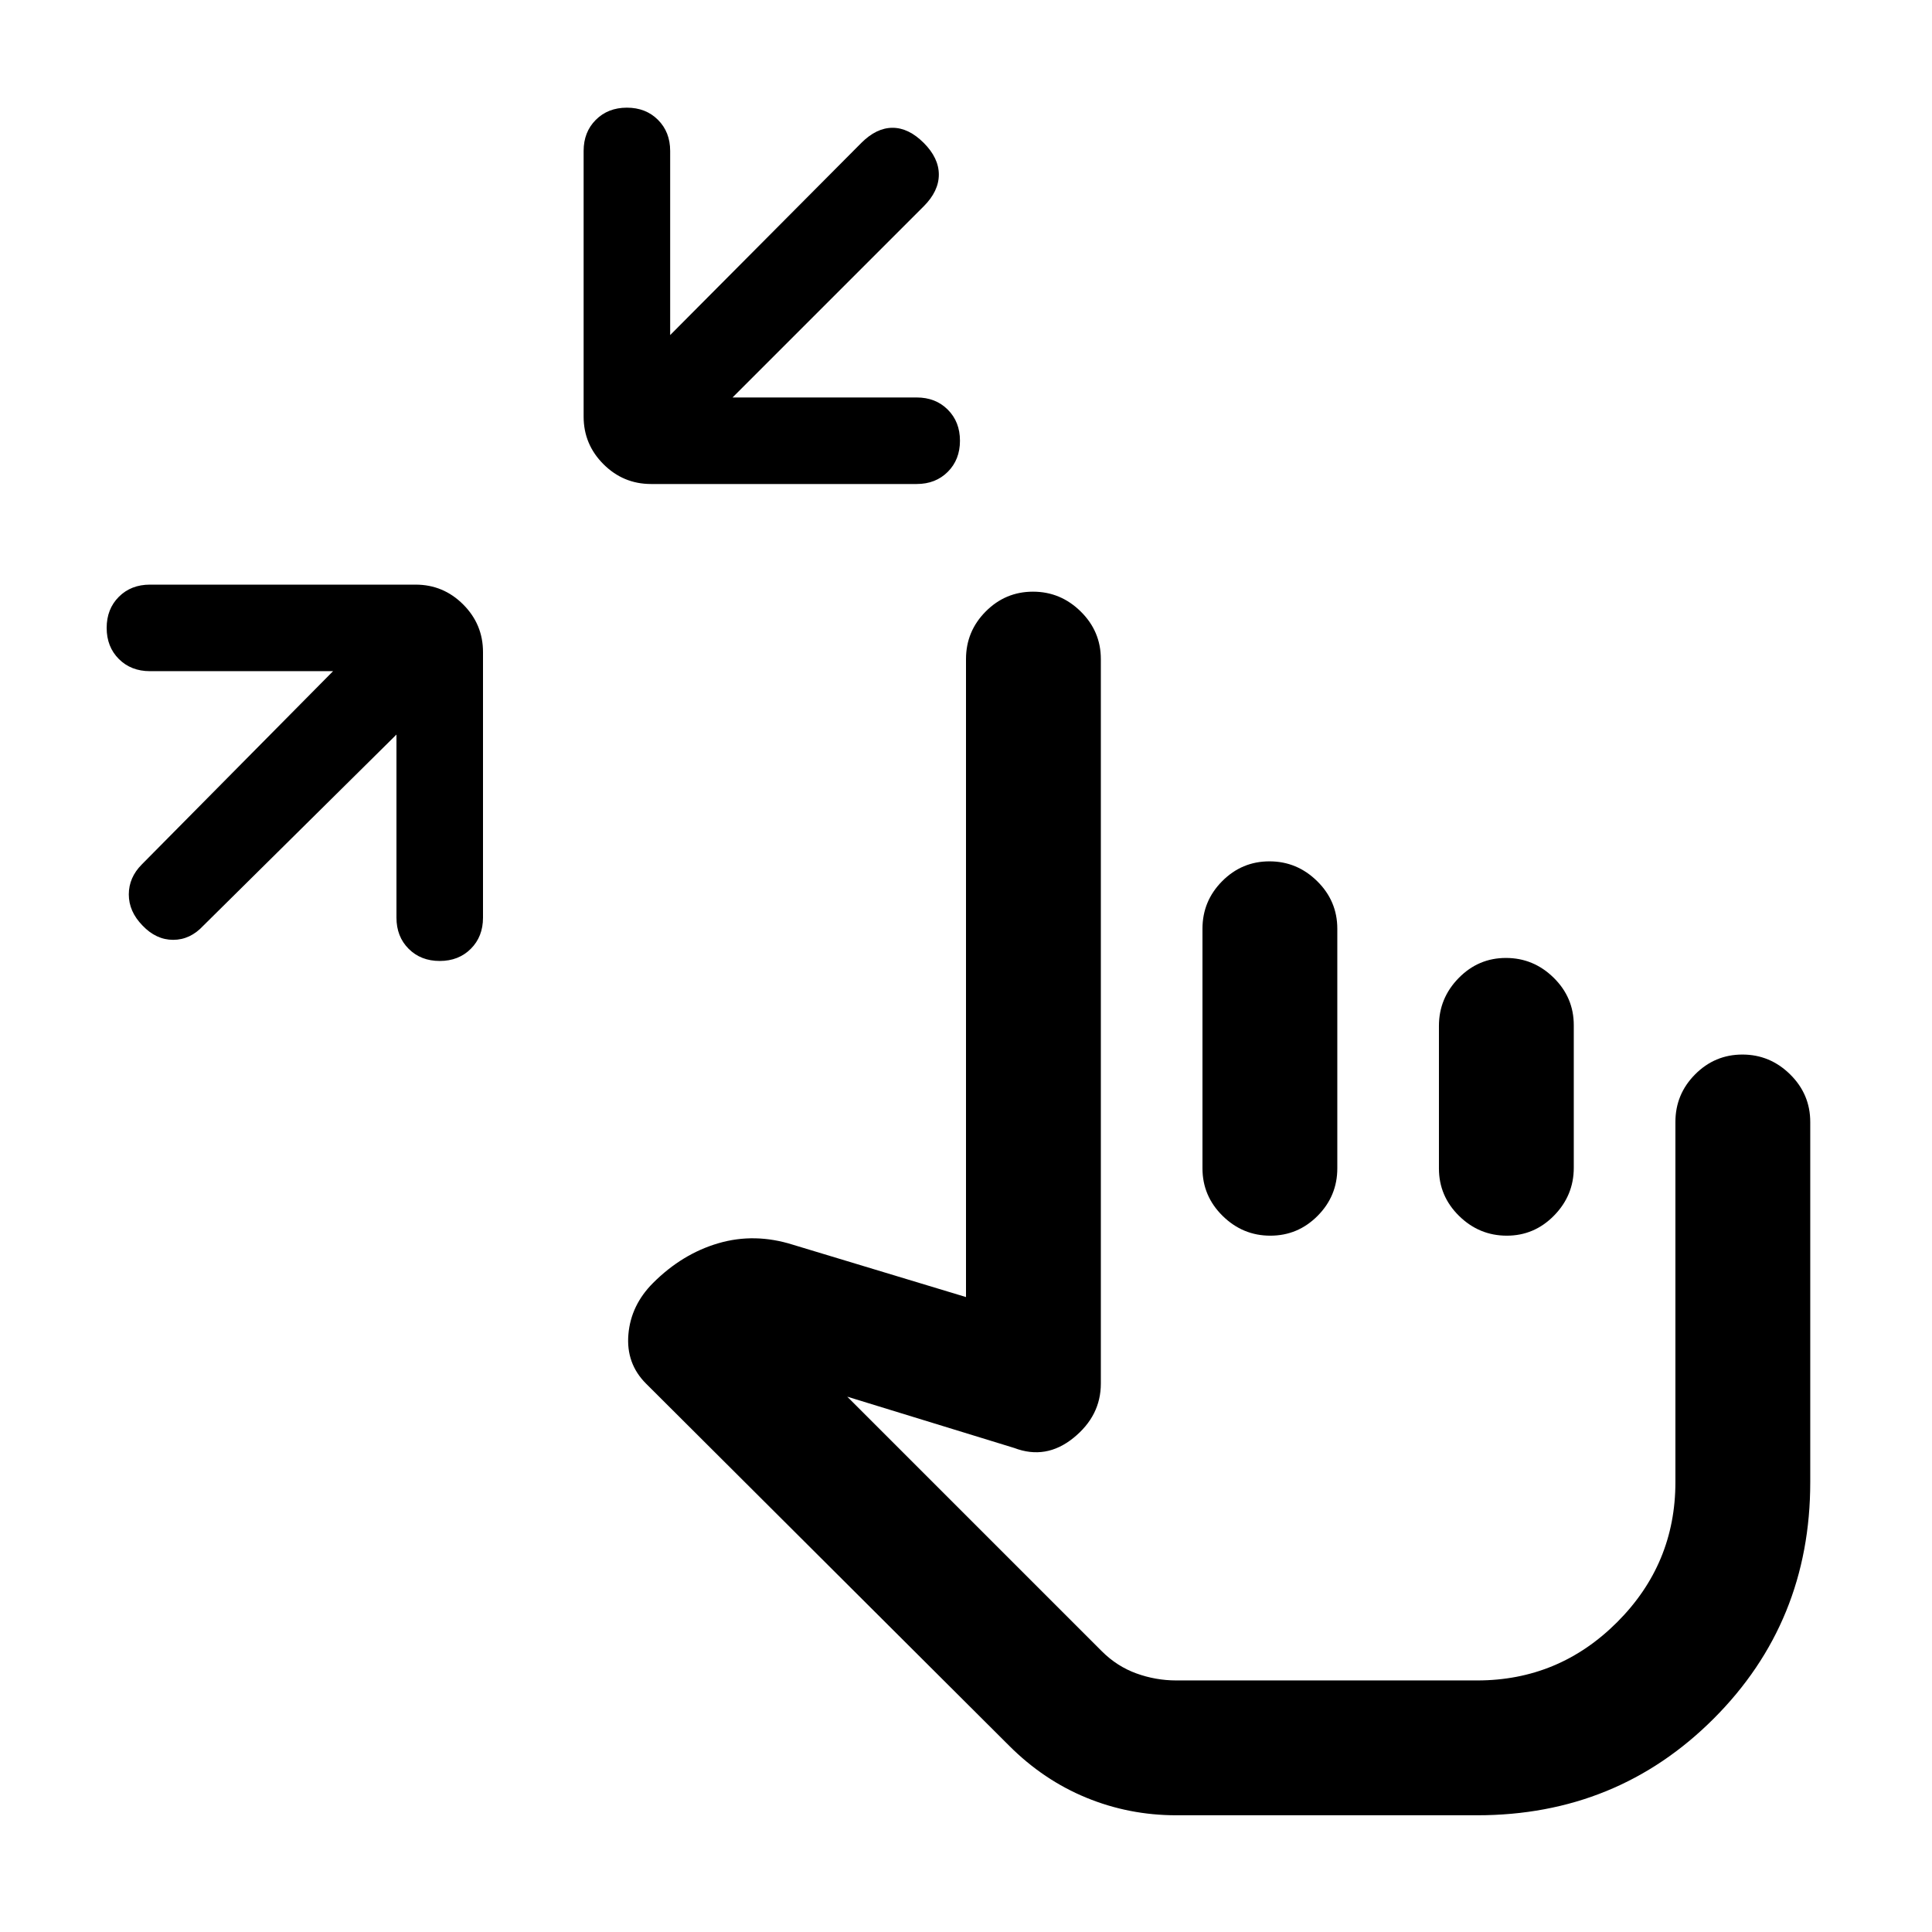 <svg xmlns="http://www.w3.org/2000/svg" height="20" viewBox="0 -960 960 960" width="20"><path d="m197-595-96 95q-6.5 7-14.96 7-8.47 0-15.25-7.13Q64-507.1 64-515.55t6.5-14.95l95-96h-91q-9.4 0-15.45-6.05Q53-638.6 53-648q0-9.4 6.05-15.45 6.05-6.05 15.45-6.05h132q13.8 0 23.65 9.85Q240-649.8 240-636v132q0 9.4-6.05 15.45-6.05 6.05-15.45 6.05-9.4 0-15.45-6.05Q197-494.6 197-504v-91Zm167-167.5h91.5q9.4 0 15.45 6.05Q477-750.4 477-741q0 9.4-6.05 15.45-6.05 6.05-15.45 6.05h-132q-13.8 0-23.65-9.85Q290-739.2 290-753v-132q0-9.4 6.05-15.45 6.05-6.05 15.45-6.05 9.4 0 15.45 6.05Q333-894.4 333-885v91.5l95-95.5q7.5-7.5 15.5-7.5T459-889q7.5 7.5 7.5 15.75T459-857.5l-95 95ZM584.5-58q-23.5 0-44.75-8.75T501.5-92.5L321-272.5q-10-10-8.75-24.5t12.25-25.5Q339-337 357-342.25t37 .75l86 26v-317q0-13.8 9.79-23.65 9.79-9.85 23.5-9.85t23.71 9.85q10 9.85 10 23.65v360q0 16-13.62 27t-29.38 5L421-266l126.5 126.5q7.5 7.5 17.13 11 9.63 3.5 19.87 3.5H734q40.6 0 69.55-28.95 28.95-28.95 28.95-69.55v-179q0-13.8 9.79-23.65 9.79-9.85 23.5-9.85t23.71 9.85q10 9.85 10 23.65v179q0 69.5-48 117.5T734-58H584.5ZM687-253Zm-56.21-279q13.71 0 23.71 9.85t10 23.65v119q0 13.8-9.79 23.65-9.79 9.85-23.5 9.85t-23.71-9.85q-10-9.85-10-23.65v-119q0-13.8 9.79-23.65 9.79-9.85 23.5-9.85Zm117.5 48q13.71 0 23.71 9.82 10 9.83 10 23.59v70.83q0 13.76-9.79 23.76-9.79 10-23.5 10T725-355.82q-10-9.83-10-23.59v-70.83q0-13.76 9.79-23.76 9.79-10 23.5-10Z"/></svg>
